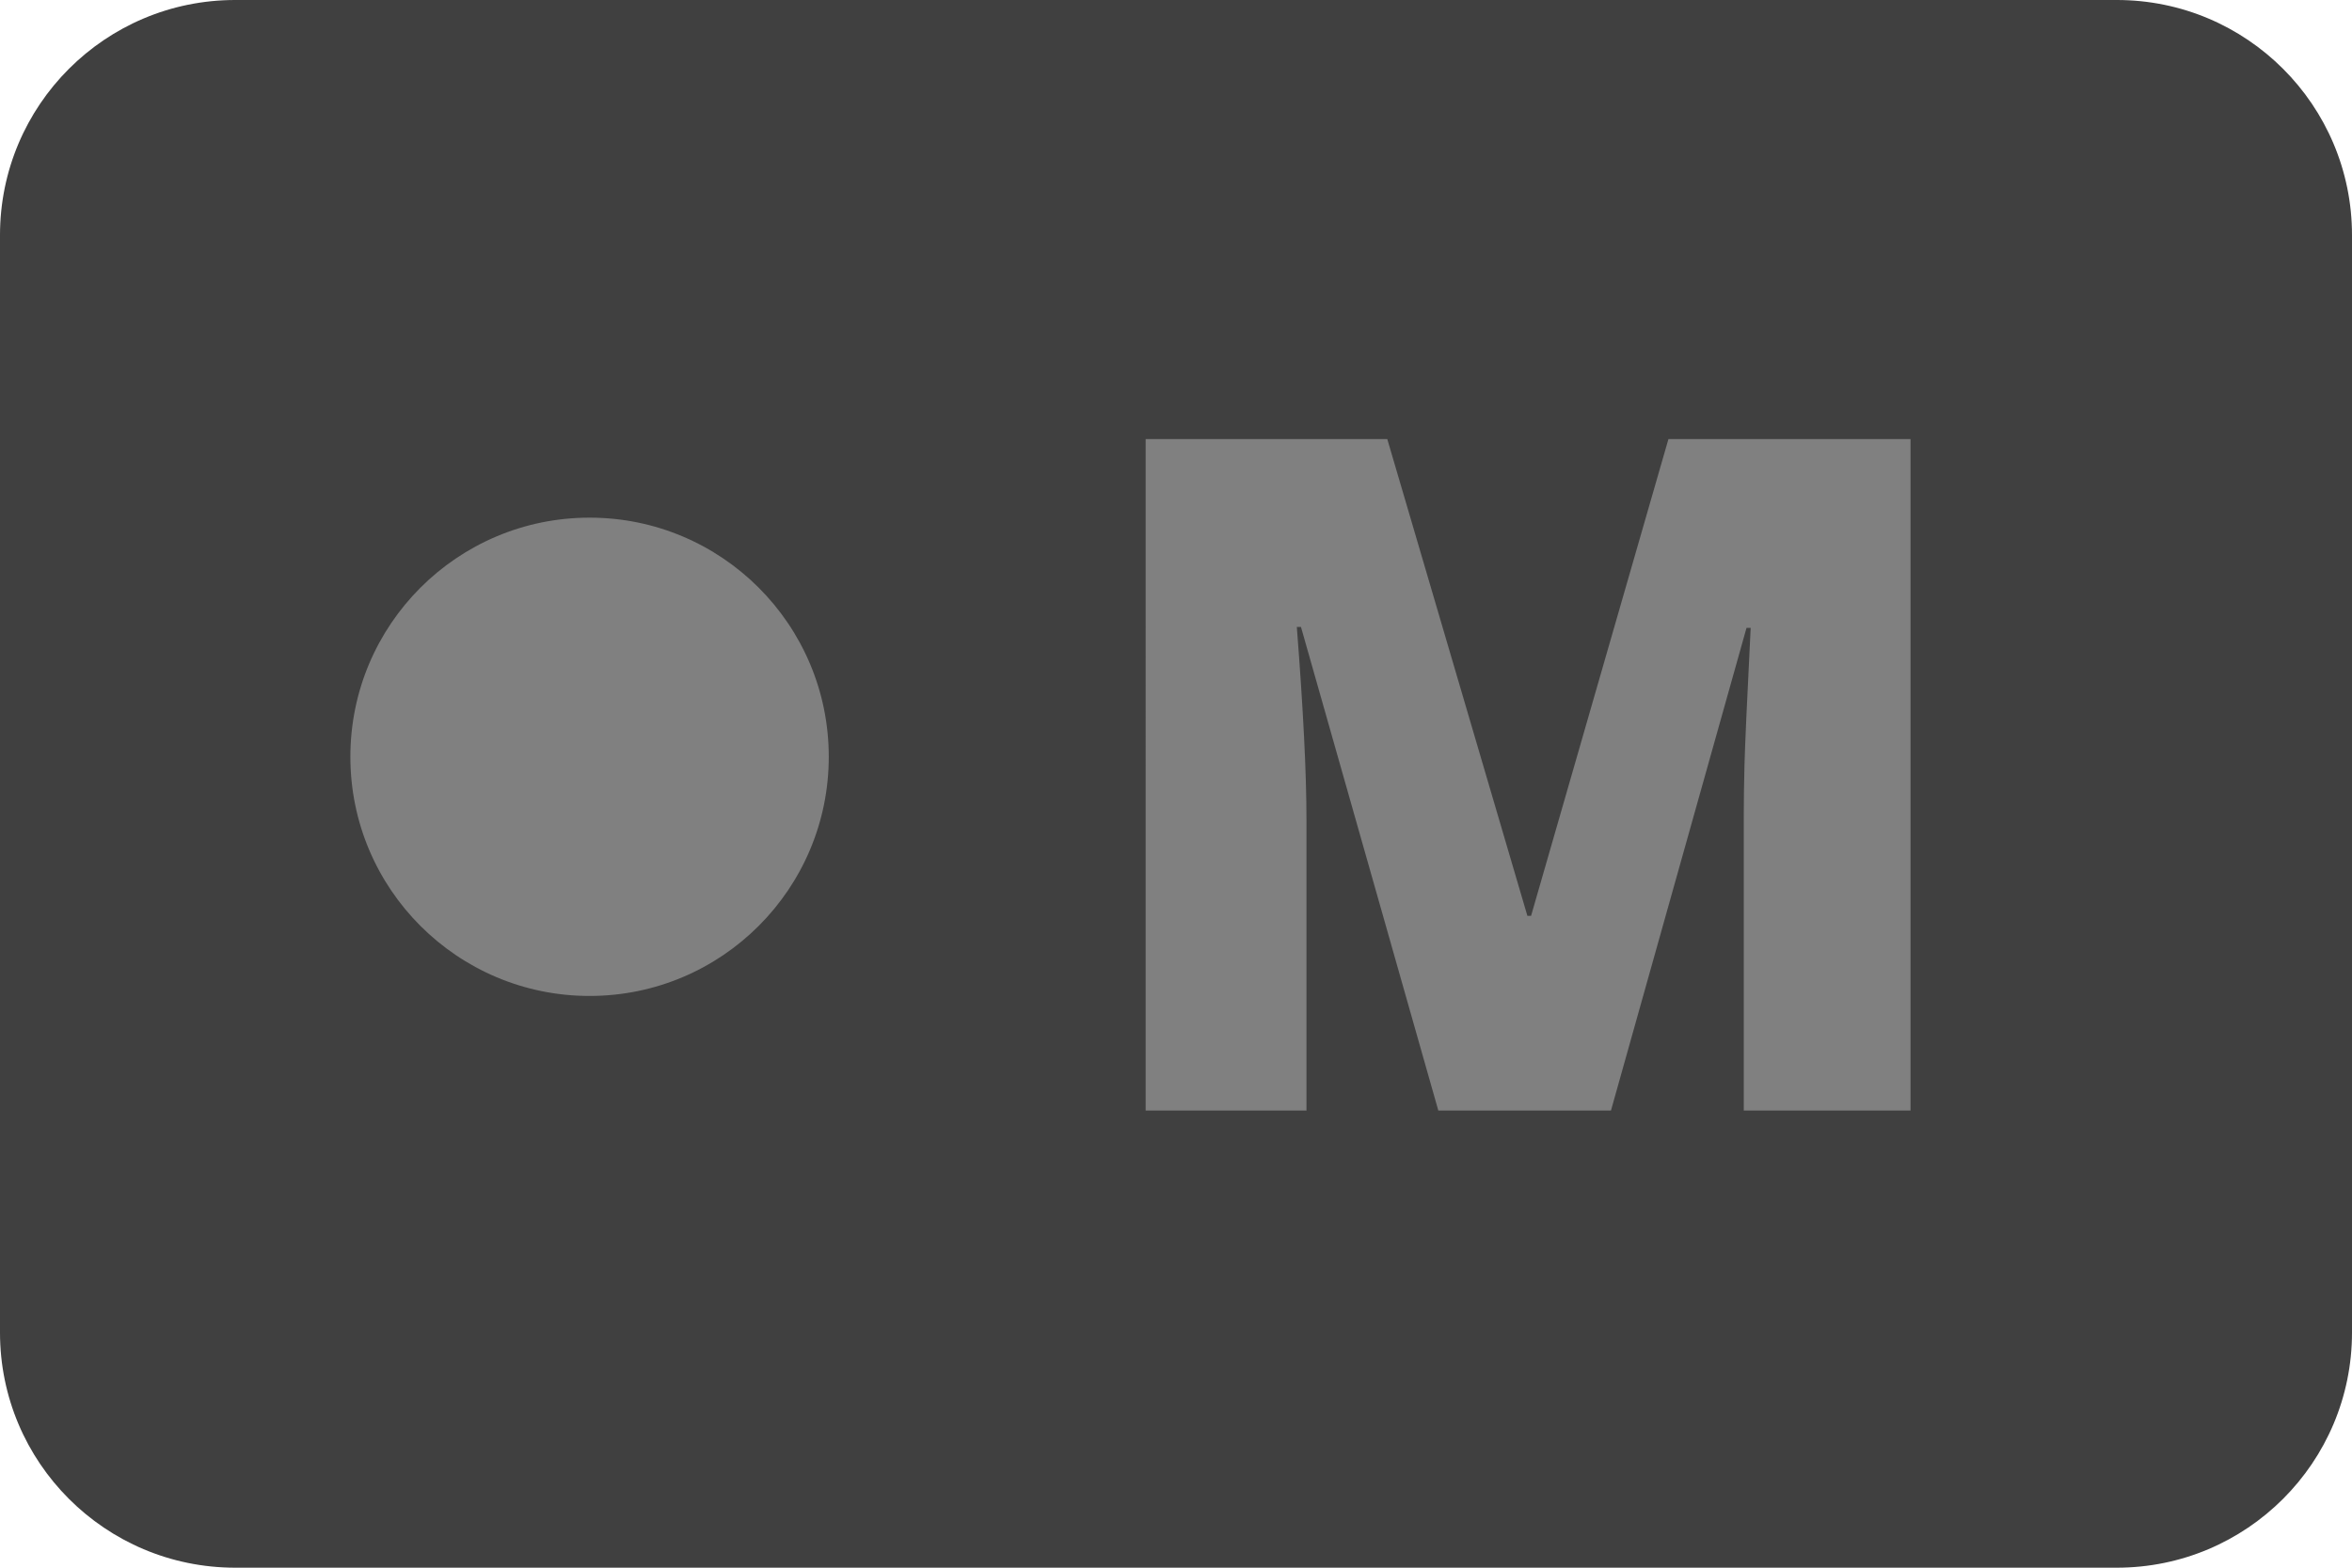 <?xml version="1.0" encoding="utf-8"?>
<!-- Generator: Adobe Illustrator 17.0.0, SVG Export Plug-In . SVG Version: 6.00 Build 0)  -->
<!DOCTYPE svg PUBLIC "-//W3C//DTD SVG 1.1//EN" "http://www.w3.org/Graphics/SVG/1.1/DTD/svg11.dtd">
<svg version="1.1" id="Layer_1" xmlns="http://www.w3.org/2000/svg" xmlns:xlink="http://www.w3.org/1999/xlink" x="0px" y="0px"
	 width="30px" height="20px" viewBox="0 0 30 20" enable-background="new 0 0 30 20" xml:space="preserve">
<path fill="#404040" d="M30,17c0,1.657-1.343,3-3,3H3c-1.657,0-3-1.343-3-3V3c0-1.657,1.343-3,3-3h24c1.657,0,3,1.343,3,3V17z"/>
<circle fill="#808080" cx="7.52" cy="9.655" r="3.051"/>
<g>
	<g>
		<path fill="#808080" d="M18.346,14.168l-1.752-6.17h-0.053c0.082,1.051,0.123,1.867,0.123,2.449v3.721h-2.051V5.602h3.082
			l1.787,6.082h0.047l1.752-6.082h3.088v8.566h-2.127v-3.756c0-0.195,0.003-0.412,0.009-0.65S22.283,8.94,22.33,8.01h-0.053
			l-1.729,6.158H18.346z"/>
	</g>
</g>
</svg>
